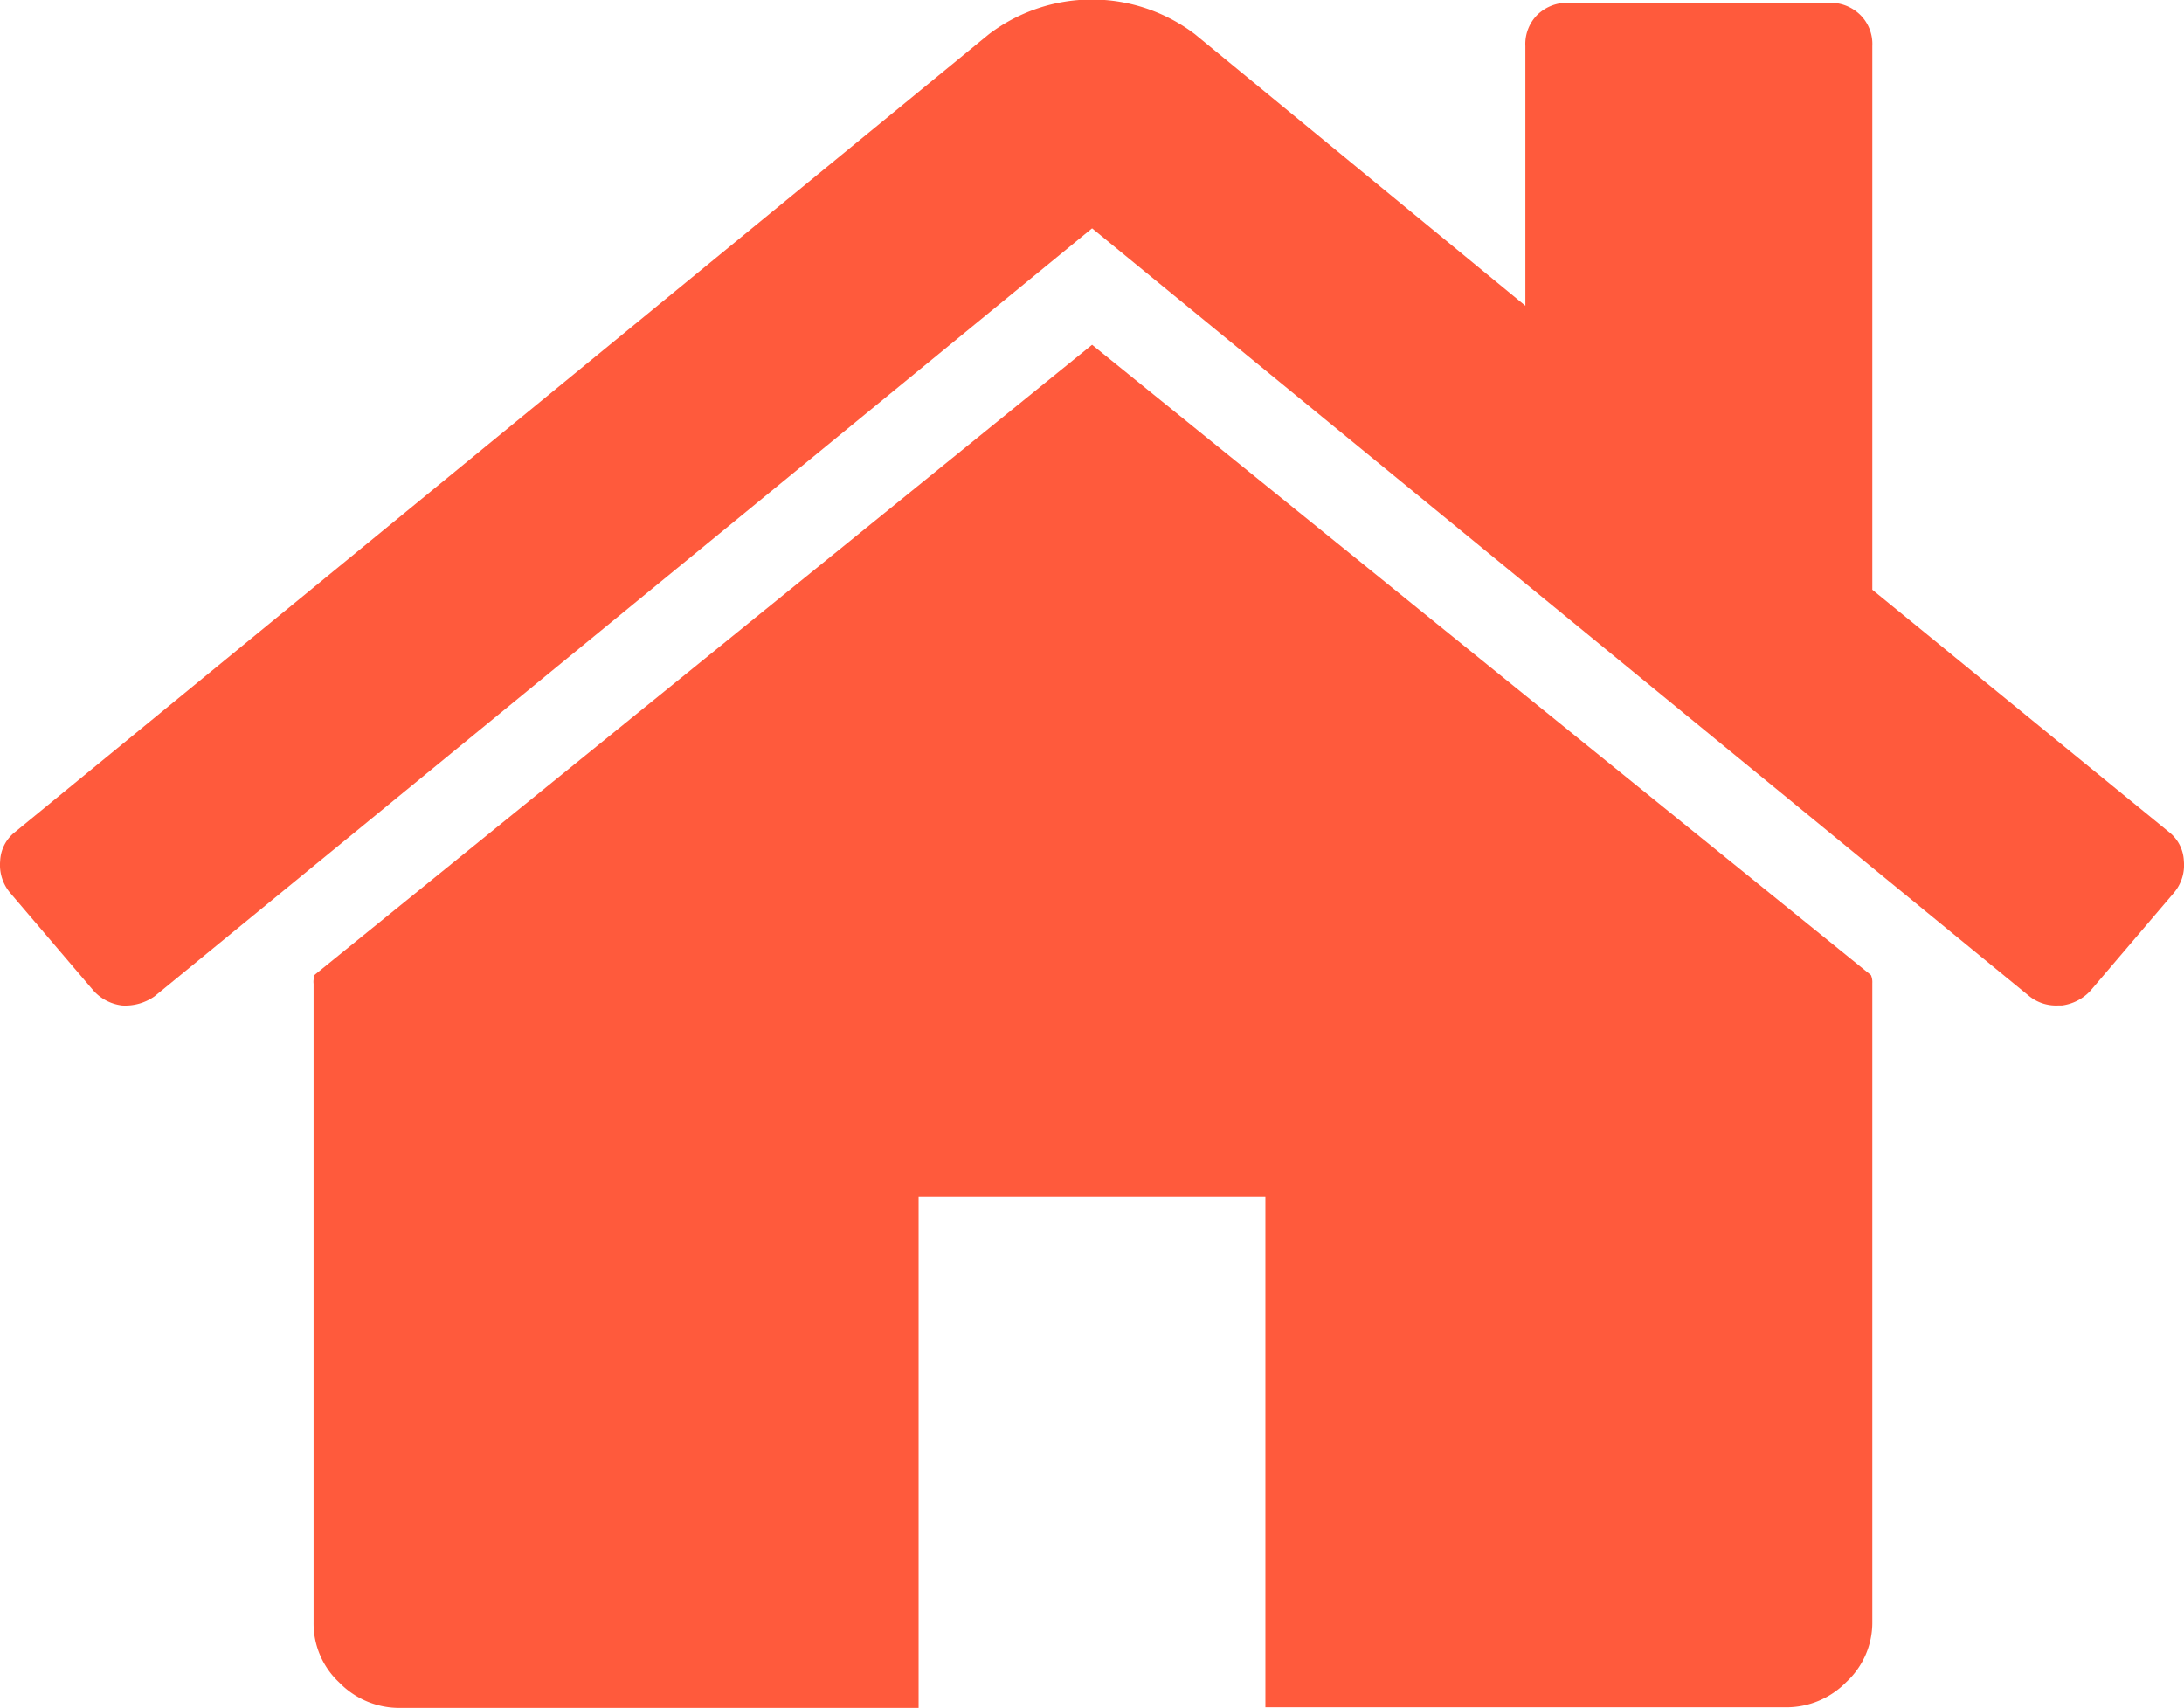 <svg id="home_icon" xmlns="http://www.w3.org/2000/svg" width="13.937" height="10.898" viewBox="0 0 13.937 10.898">
  <g id="Group_250" data-name="Group 250">
    <path id="Path_1389" data-name="Path 1389" d="M6.968,404.606,2,408.632a.109.109,0,0,1,0,.026.1.1,0,0,0,0,.025v4.077a.515.515,0,0,0,.164.382.534.534,0,0,0,.389.162H5.861v-3.262H8.074V413.3h3.319a.534.534,0,0,0,.389-.162.516.516,0,0,0,.165-.382v-4.077a.111.111,0,0,0-.009-.051Z" transform="translate(0.001 -402.406)" fill="#ff5a3c"/>
    <path id="Path_1390" data-name="Path 1390" d="M13.84,407.715l-1.893-1.546V402.7a.261.261,0,0,0-.078-.2.271.271,0,0,0-.2-.076H10.01a.273.273,0,0,0-.2.076.264.264,0,0,0-.077.2v1.657l-2.109-1.733a1.087,1.087,0,0,0-1.314,0L.095,407.715A.247.247,0,0,0,0,407.9a.276.276,0,0,0,.061.2l.536.629a.292.292,0,0,0,.181.093.324.324,0,0,0,.208-.059l5.982-4.9,5.981,4.9a.273.273,0,0,0,.182.059h.026a.3.3,0,0,0,.181-.093l.536-.629a.273.273,0,0,0,.061-.2A.247.247,0,0,0,13.84,407.715Z" transform="translate(0.001 -402.406)" fill="#ff5a3c"/>
  </g>
</svg>
